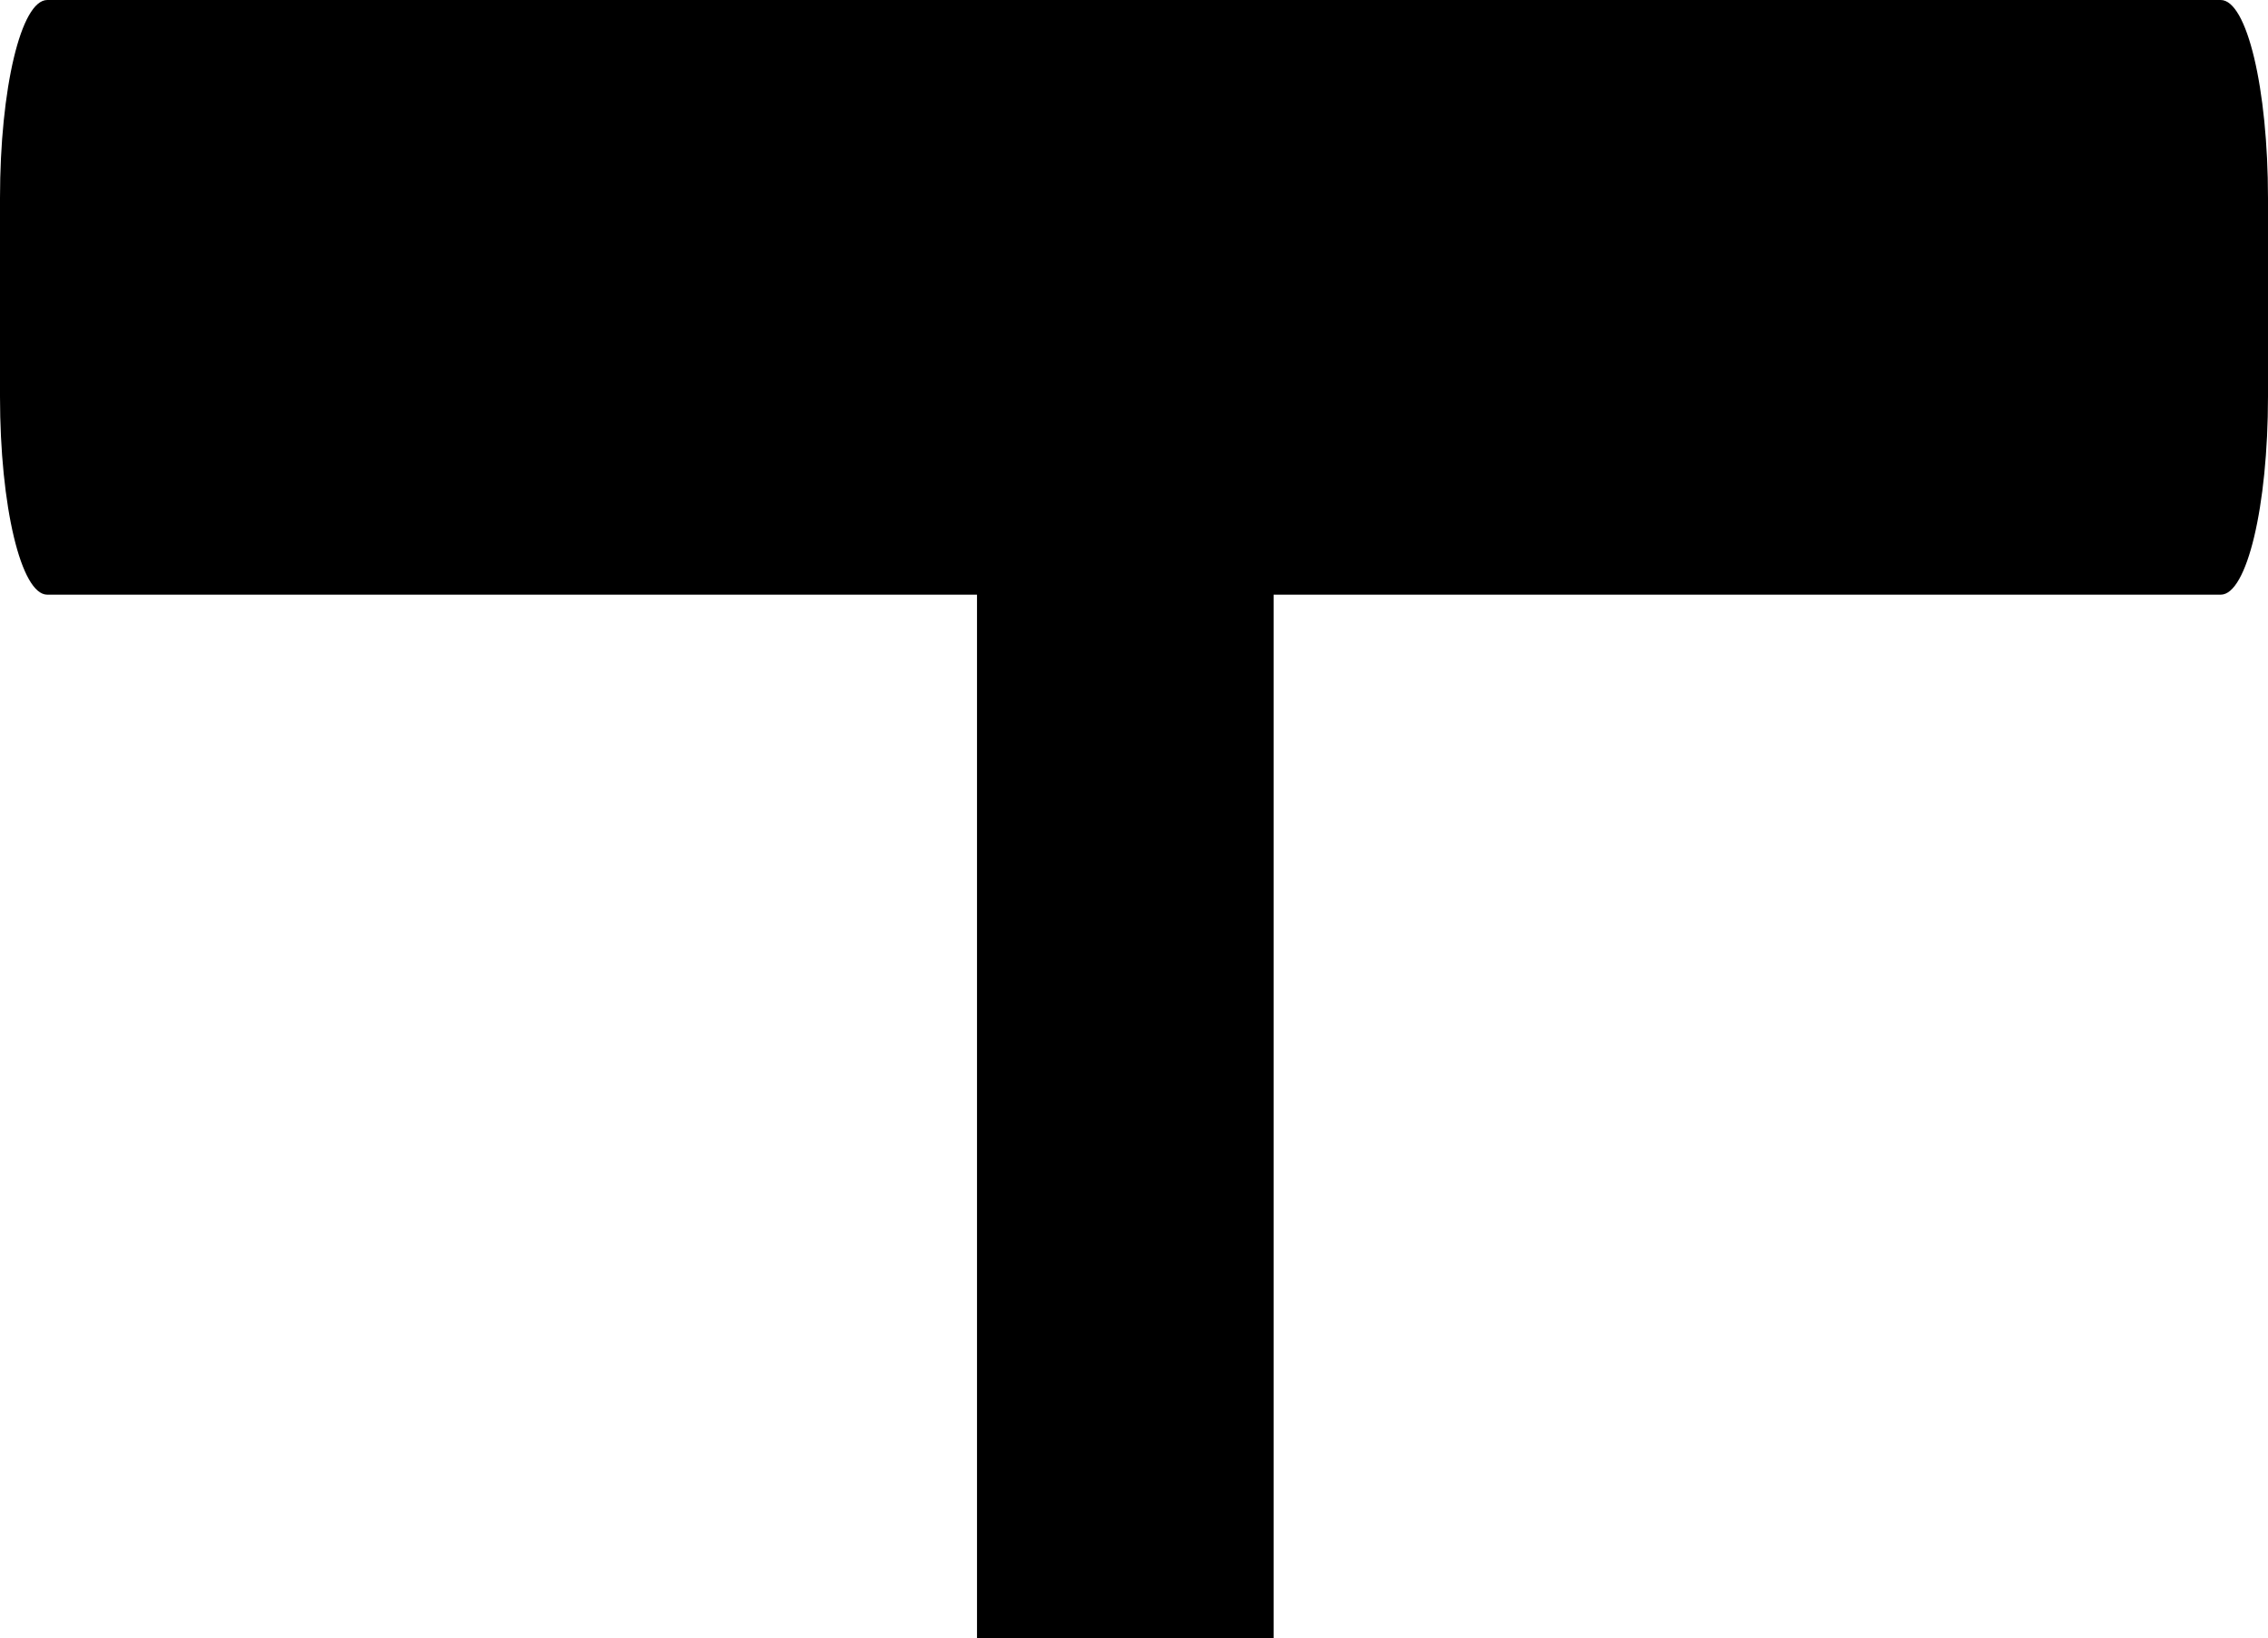 <?xml version="1.0" encoding="UTF-8" standalone="no"?>
<!-- Created with Inkscape (http://www.inkscape.org/) -->

<svg
   xmlns:dc="http://purl.org/dc/elements/1.1/"
   xmlns:cc="http://creativecommons.org/ns#"
   xmlns:rdf="http://www.w3.org/1999/02/22-rdf-syntax-ns#"
   xmlns:svg="http://www.w3.org/2000/svg"
   xmlns="http://www.w3.org/2000/svg"
   xmlns:sodipodi="http://sodipodi.sourceforge.net/DTD/sodipodi-0.dtd"
   xmlns:inkscape="http://www.inkscape.org/namespaces/inkscape"
   width="34.396mm"
   height="24.854mm"
   viewBox="0 0 34.396 24.854"
   version="1.1"
   id="svg8"
   inkscape:version="0.92.4 (5da689c313, 2019-01-14)"
   sodipodi:docname="vaccine_lever.svg">
  <defs
     id="defs2" />
  <sodipodi:namedview
     id="base"
     pagecolor="#ffffff"
     bordercolor="#666666"
     borderopacity="1.0"
     inkscape:pageopacity="0.0"
     inkscape:pageshadow="2"
     inkscape:zoom="0.5"
     inkscape:cx="245.08837"
     inkscape:cy="160.5328"
     inkscape:document-units="mm"
     inkscape:current-layer="layer2"
     showgrid="true"
     inkscape:window-width="1920"
     inkscape:window-height="1017"
     inkscape:window-x="-8"
     inkscape:window-y="-8"
     inkscape:window-maximized="1">
    <inkscape:grid
       type="xygrid"
       id="grid1587"
       originx="-131.302"
       originy="-92.573" />
  </sodipodi:namedview>
  <g
     inkscape:label="Layer 1"
     inkscape:groupmode="layer"
     id="layer1"
     transform="translate(-131.302,-179.573)"
     style="display:inline;opacity:1" />
  <g
     inkscape:groupmode="layer"
     id="layer2"
     inkscape:label="Layer 2"
     style="display:inline"
     transform="translate(-131.302,-92.573)">
    <path
       style="display:inline;opacity:1;fill:#000000;fill-opacity:1;fill-rule:nonzero;stroke:none;stroke-width:1.173;stroke-miterlimit:4;stroke-dasharray:none;stroke-dashoffset:0;stroke-opacity:1"
       d="m 132.019,92.573 c -0.397,0 -0.717,1.341 -0.717,3.007 v 3.007 c 0,1.666 0.32,3.007 0.717,3.007 h 14.1 v 15.834 h 4.498 v -15.834 h 14.364 c 0.397,0 0.717,-1.341 0.717,-3.007 v -3.007 c 0,-1.666 -0.32,-3.007 -0.717,-3.007 z"
       id="rect853-1-9-0"
       inkscape:connector-curvature="0" />
  </g>
  <g
     inkscape:groupmode="layer"
     id="layer3"
     inkscape:label="Layer 3"
     style="display:inline"
     transform="translate(-131.302,-92.573)" />
  <g
     inkscape:groupmode="layer"
     id="layer4"
     inkscape:label="Layer 4"
     style="display:inline"
     transform="translate(-131.302,-92.573)" />
</svg>
